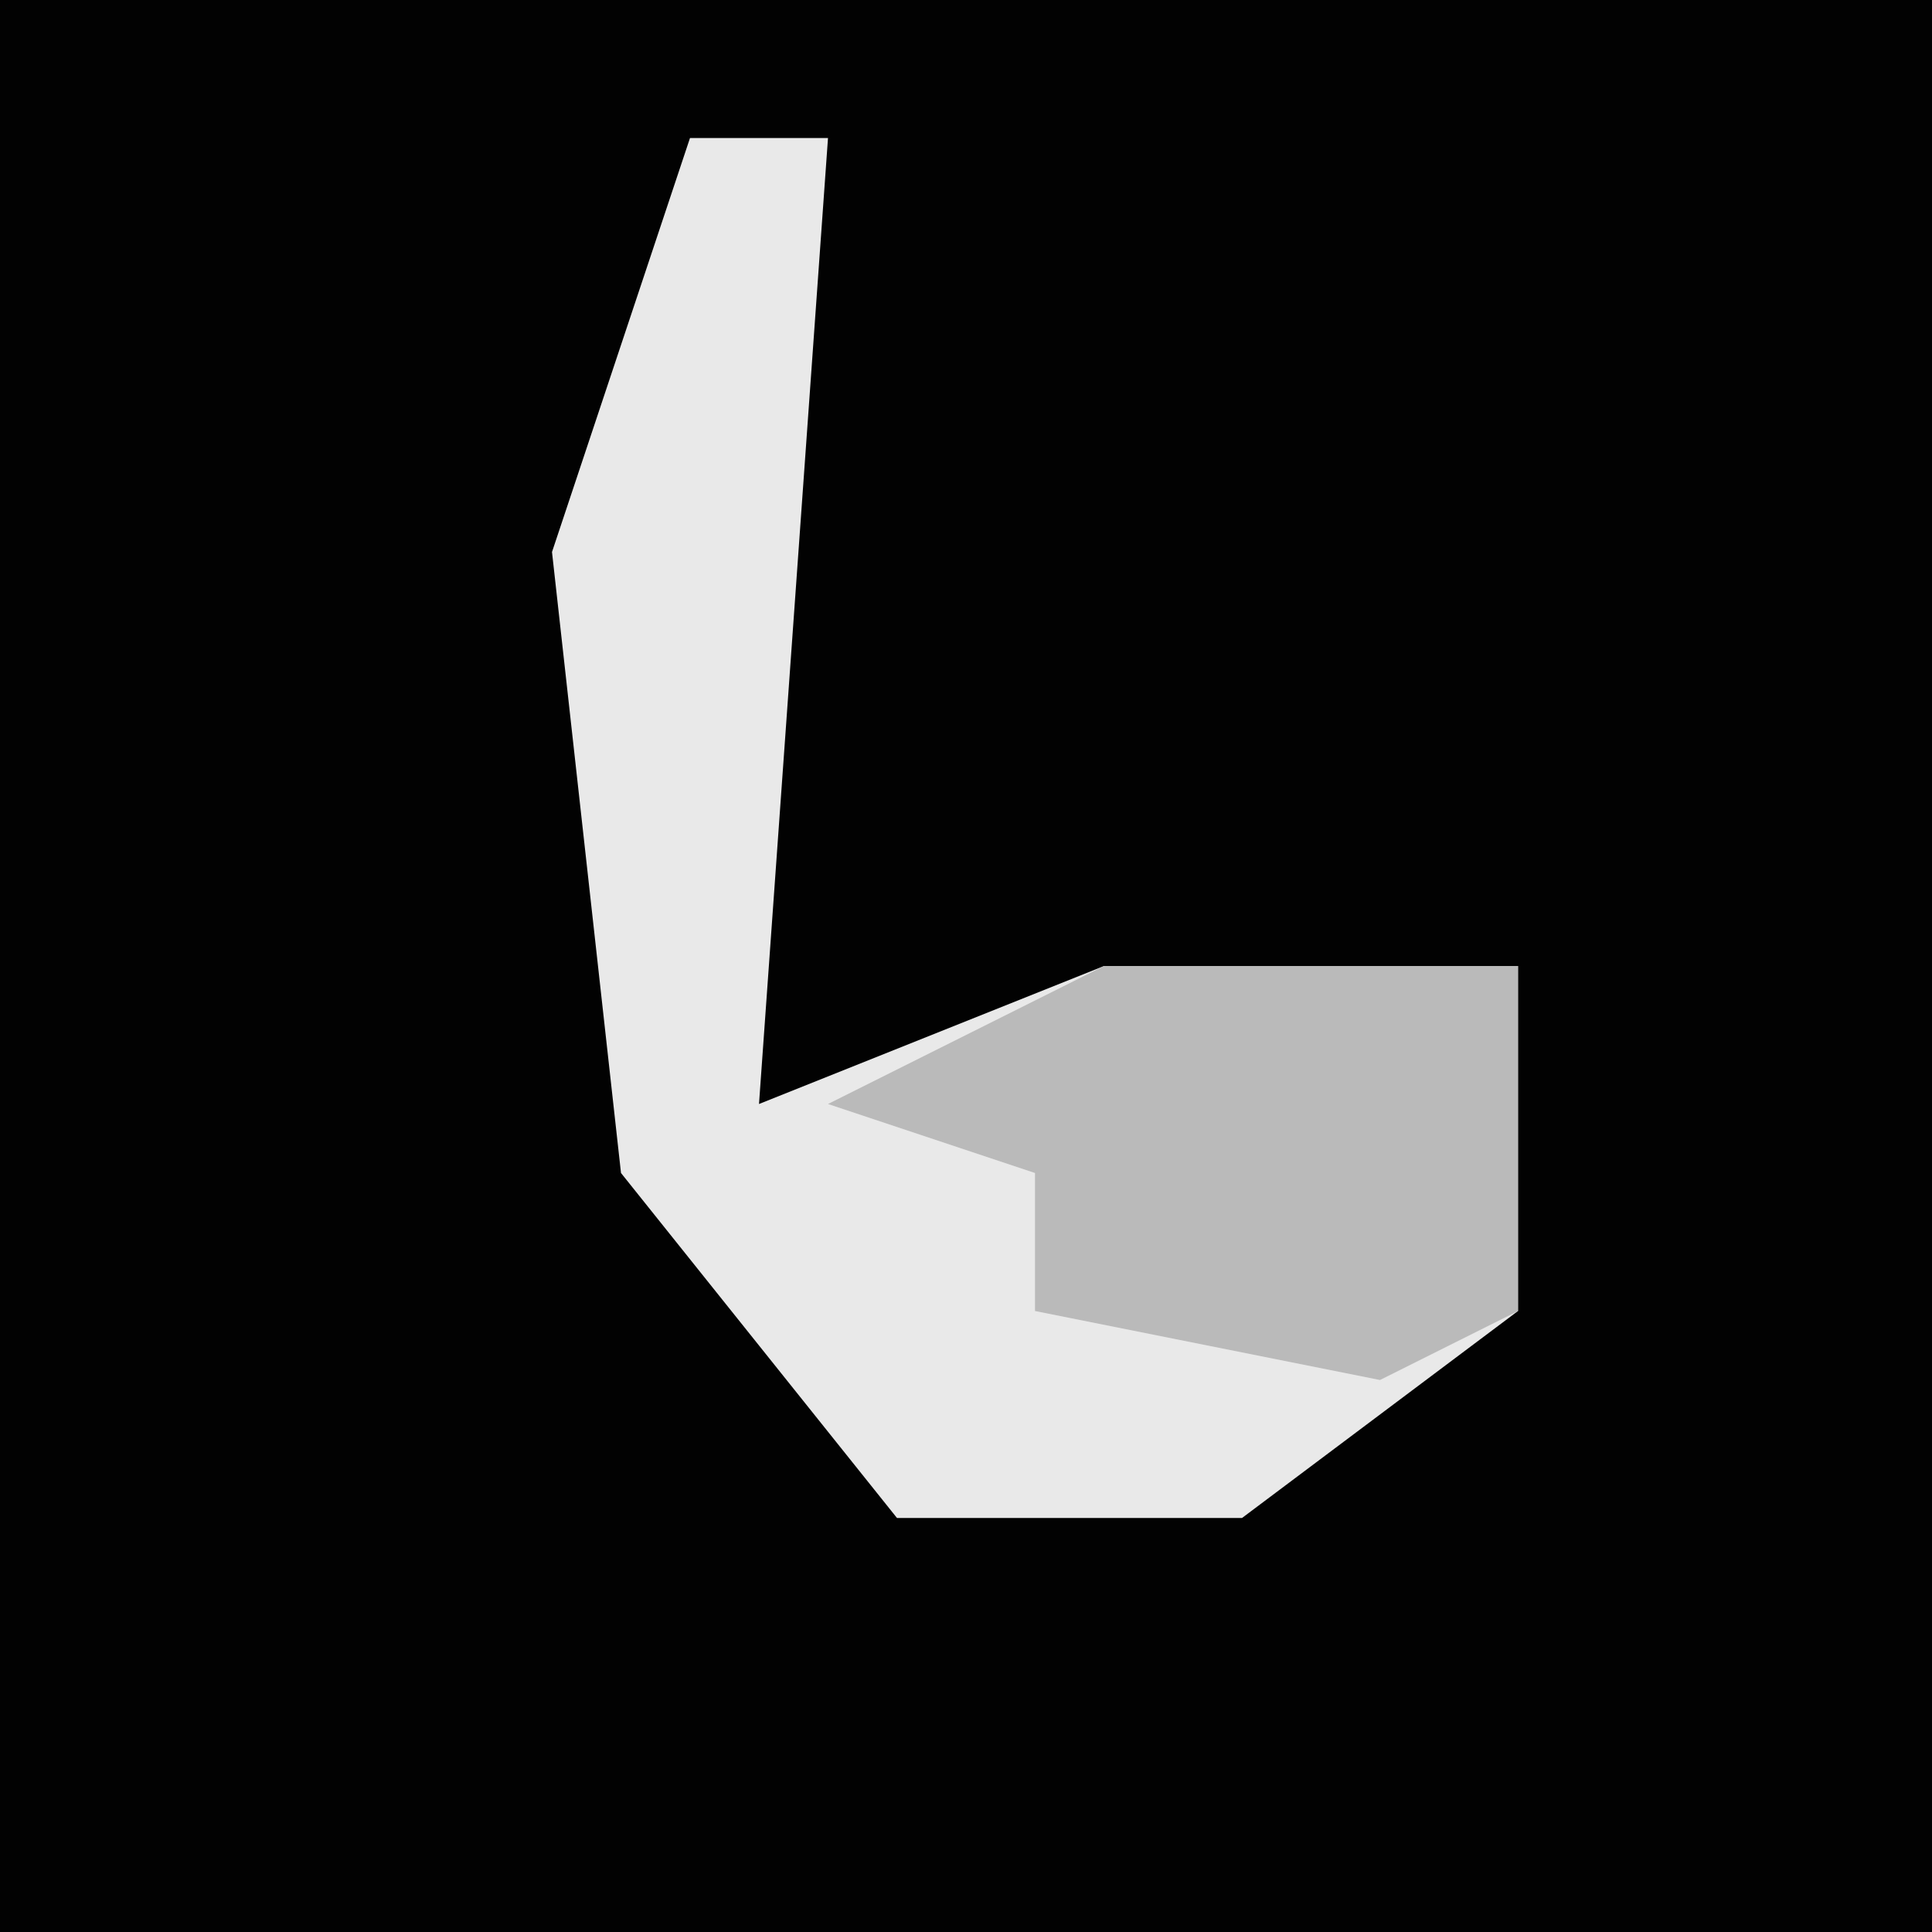 <?xml version="1.0" encoding="UTF-8"?>
<svg version="1.1" xmlns="http://www.w3.org/2000/svg" width="28" height="28">
<path d="M0,0 L28,0 L28,28 L0,28 Z " fill="#020202" transform="translate(0,0)"/>
<path d="M0,0 L2,0 L1,14 L6,12 L12,12 L12,17 L8,20 L3,20 L-1,15 L-2,6 Z " fill="#E9E9E9" transform="translate(10,2)"/>
<path d="M0,0 L6,0 L6,5 L4,6 L-1,5 L-1,3 L-4,2 Z " fill="#BABABA" transform="translate(16,14)"/>
</svg>
